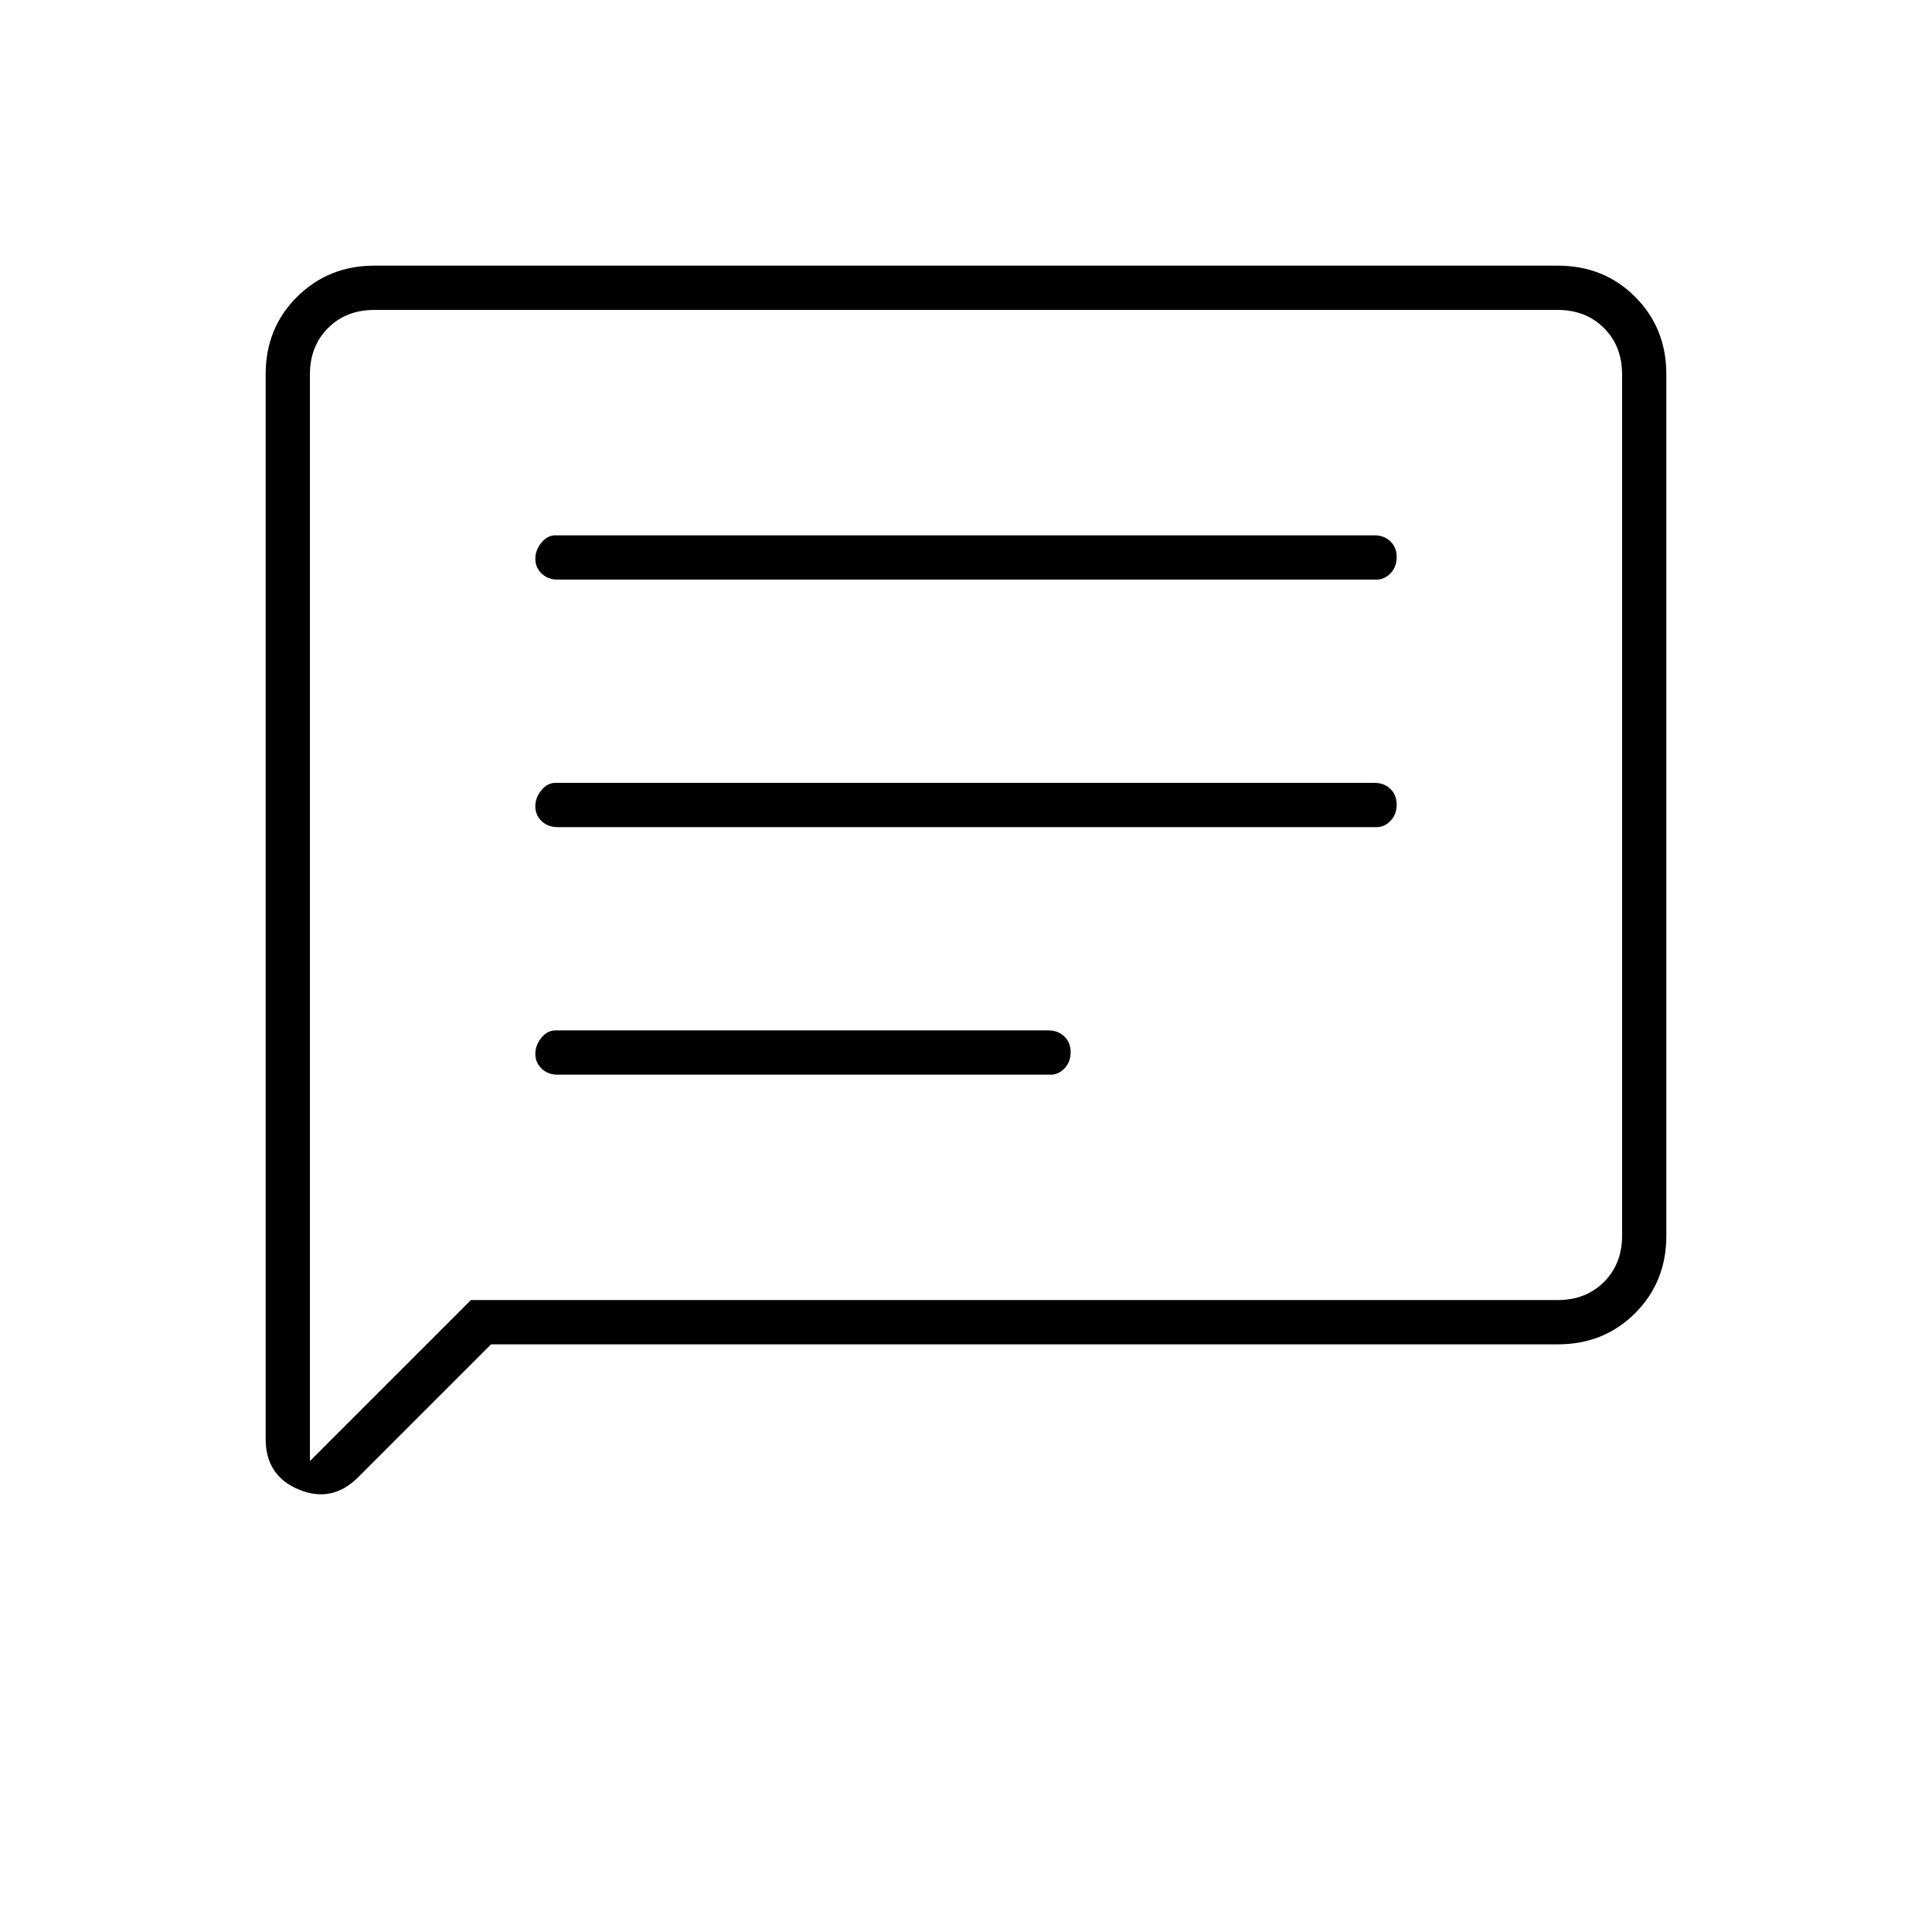 <svg xmlns="http://www.w3.org/2000/svg" width="48" height="48" viewBox="0 96 960 960"><path d="M277 630h245q4 0 7-3.193t3-8q0-4.807-3.138-7.807-3.137-3-7.862-3H276q-4 0-7 3.675-3 3.676-3 8 0 4.325 3.138 7.325 3.137 3 7.862 3Zm0-123h407q4 0 7-3.193t3-8q0-4.807-3.138-7.807-3.137-3-7.862-3H276q-4 0-7 3.675-3 3.676-3 8 0 4.325 3.138 7.325 3.137 3 7.862 3Zm0-123h407q4 0 7-3.193t3-8q0-4.807-3.138-7.807-3.137-3-7.862-3H276q-4 0-7 3.675-3 3.676-3 8 0 4.325 3.138 7.325 3.137 3 7.862 3ZM132 811V282q0-23 15.613-38.5Q163.225 228 186 228h588q23 0 38.5 15.5T828 282v428q0 23-15.5 38.5T774 764H244l-66 66q-13 13-29.5 6.156T132 811Zm22 11 80-80h540q14 0 23-9t9-23V282q0-14-9-23t-23-9H186q-14 0-23 9t-9 23v540Zm0-540v-32 572-540Z"/></svg>